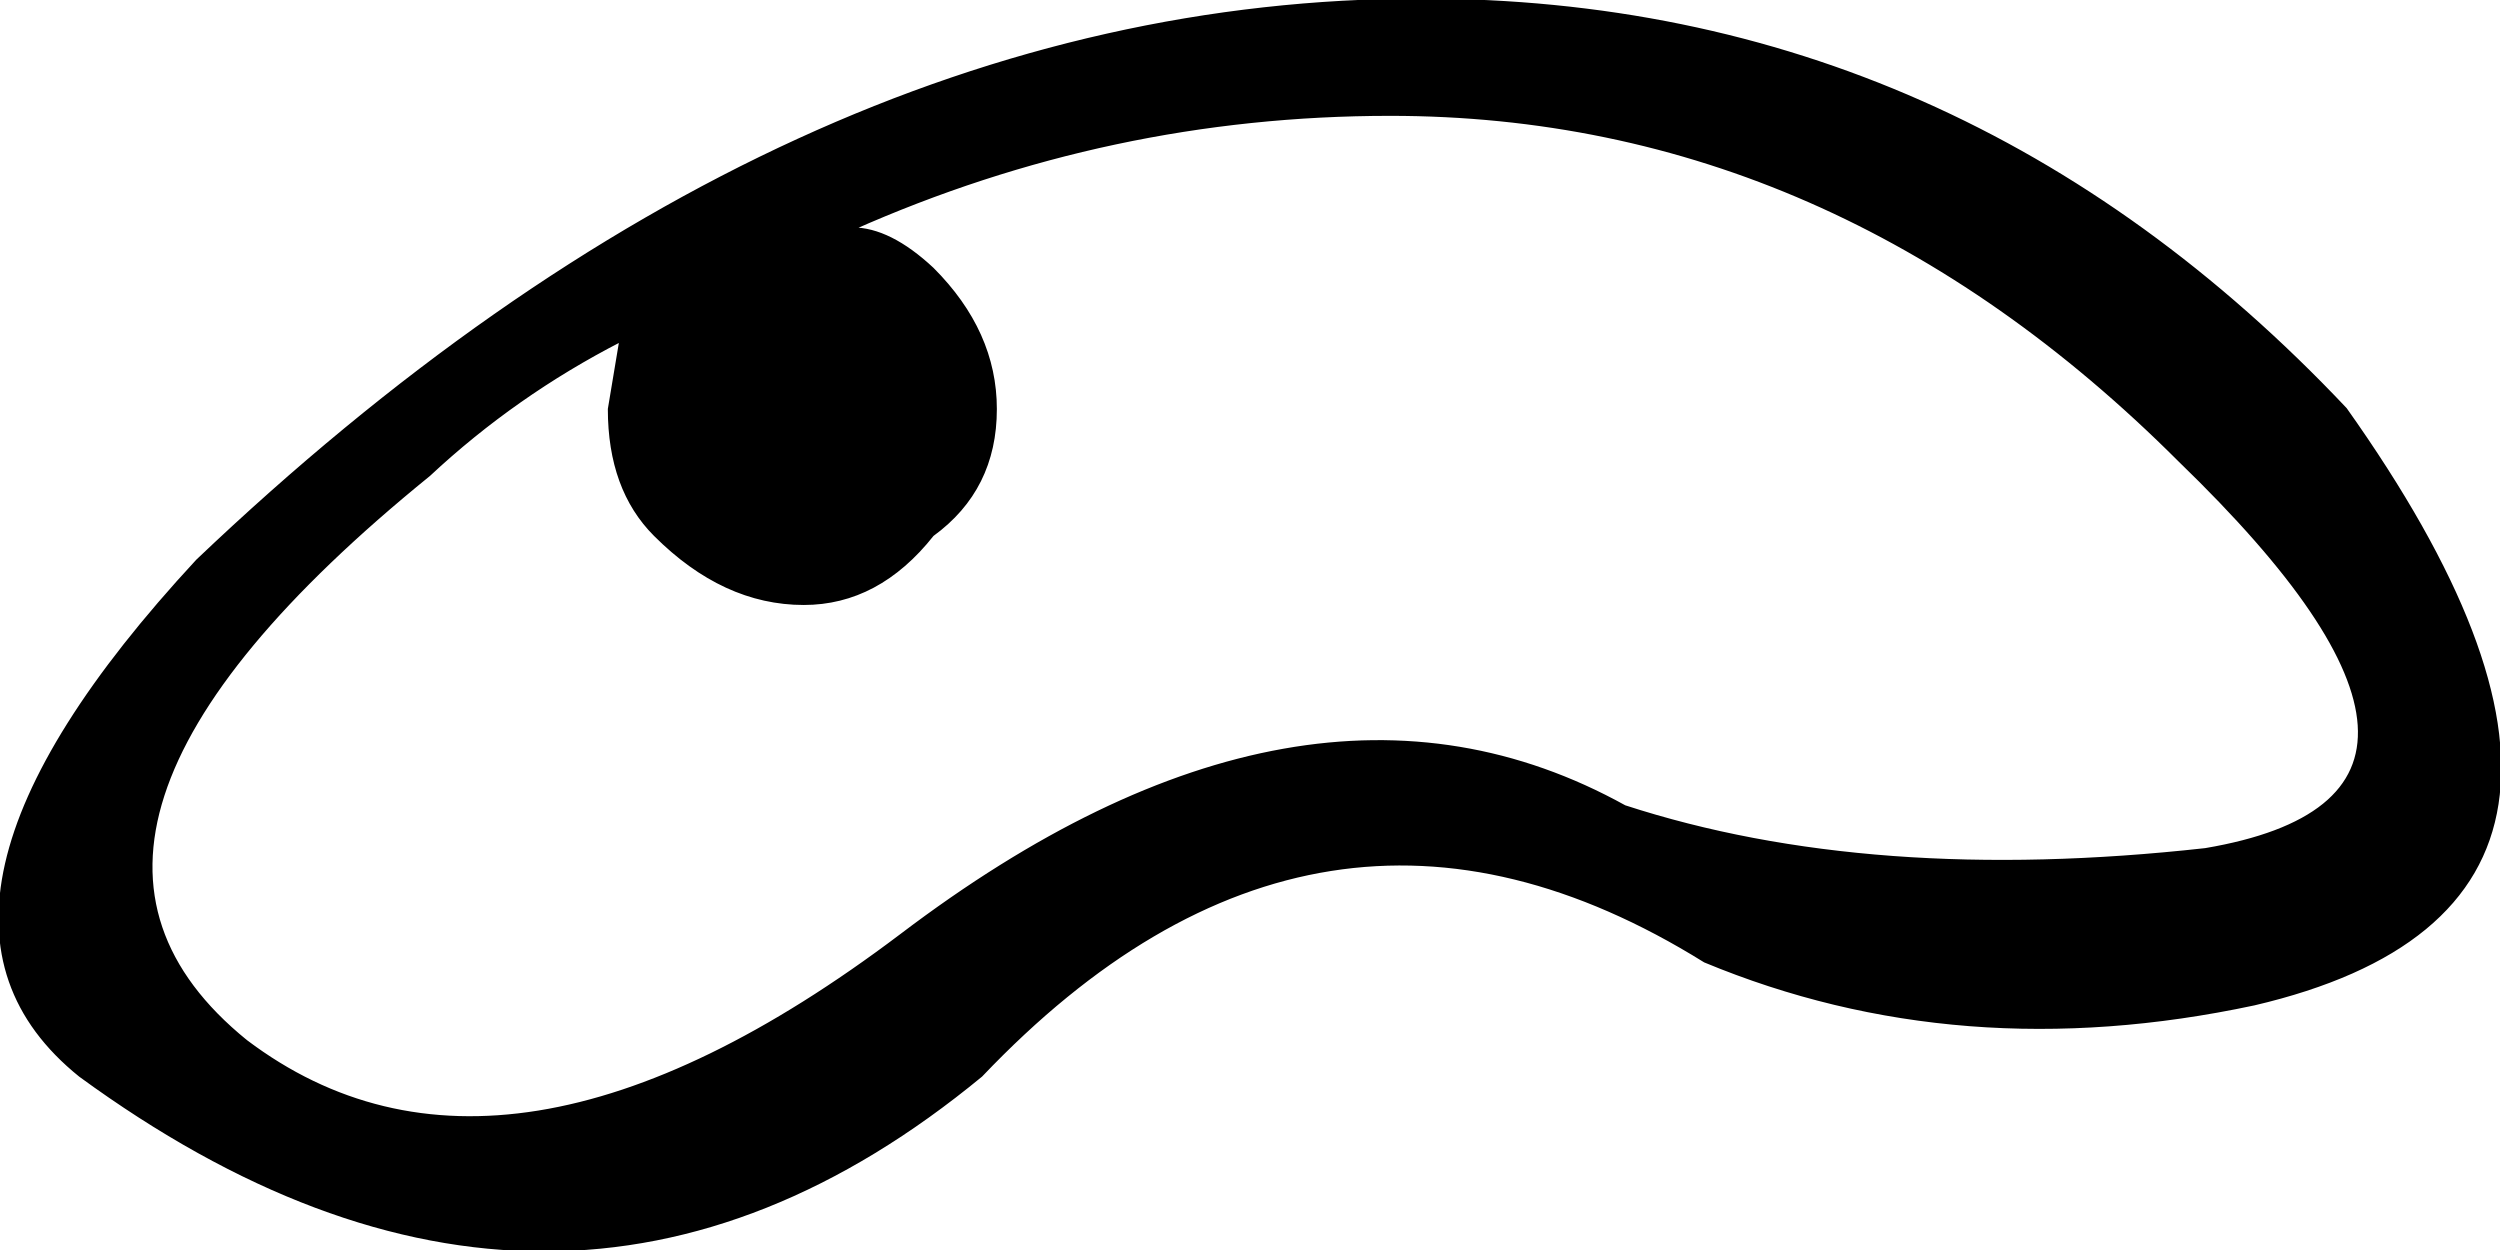 <?xml version="1.0" encoding="UTF-8" standalone="no"?>
<svg xmlns:xlink="http://www.w3.org/1999/xlink" height="21.85px" width="43.7px" xmlns="http://www.w3.org/2000/svg">
  <g transform="matrix(1.0, 0.0, 0.0, 1.0, 21.85, 10.95)">
    <path d="M2.45 -8.95 Q-2.45 -8.95 -6.95 -6.95 -6.3 -6.95 -5.55 -6.25 -4.45 -5.15 -4.45 -3.8 -4.45 -2.4 -5.55 -1.6 -6.5 -0.4 -7.8 -0.4 -9.2 -0.4 -10.4 -1.6 -11.2 -2.4 -11.2 -3.8 L-11.0 -5.0 Q-12.85 -4.05 -14.35 -2.65 -22.05 3.6 -17.55 7.25 -13.05 10.65 -6.1 5.4 0.95 0.05 6.55 3.15 10.85 4.55 16.7 3.9 22.3 2.95 16.25 -2.9 10.2 -8.95 2.45 -8.95 M3.0 -10.95 Q12.4 -10.95 19.15 -3.8 25.25 4.8 17.55 6.6 12.4 7.7 7.95 5.85 1.2 1.65 -4.7 7.85 -12.1 13.95 -20.45 7.85 -24.05 4.95 -18.4 -1.15 -8.1 -10.95 3.0 -10.95" fill="#000000" fill-rule="evenodd" stroke="none"/>
    <path d="M2.45 -8.95 Q-2.45 -8.95 -6.95 -6.95 -6.3 -6.95 -5.55 -6.25 -4.45 -5.15 -4.45 -3.8 -4.45 -2.4 -5.55 -1.6 -6.5 -0.4 -7.8 -0.4 -9.2 -0.4 -10.4 -1.6 -11.2 -2.4 -11.2 -3.8 L-11.0 -5.0 Q-12.85 -4.05 -14.35 -2.65 -22.05 3.6 -17.55 7.25 -13.05 10.65 -6.1 5.4 0.95 0.05 6.55 3.15 10.85 4.55 16.7 3.9 22.3 2.95 16.25 -2.9 10.2 -8.95 2.45 -8.95 M3.0 -10.95 Q-8.1 -10.95 -18.4 -1.15 -24.05 4.95 -20.45 7.85 -12.1 13.95 -4.7 7.85 1.2 1.65 7.95 5.85 12.4 7.7 17.55 6.6 25.25 4.8 19.15 -3.8 12.4 -10.95 3.0 -10.95" fill="none" stroke="#000000" stroke-linecap="round" stroke-linejoin="round" stroke-width="0.05"/>
  </g>
</svg>
